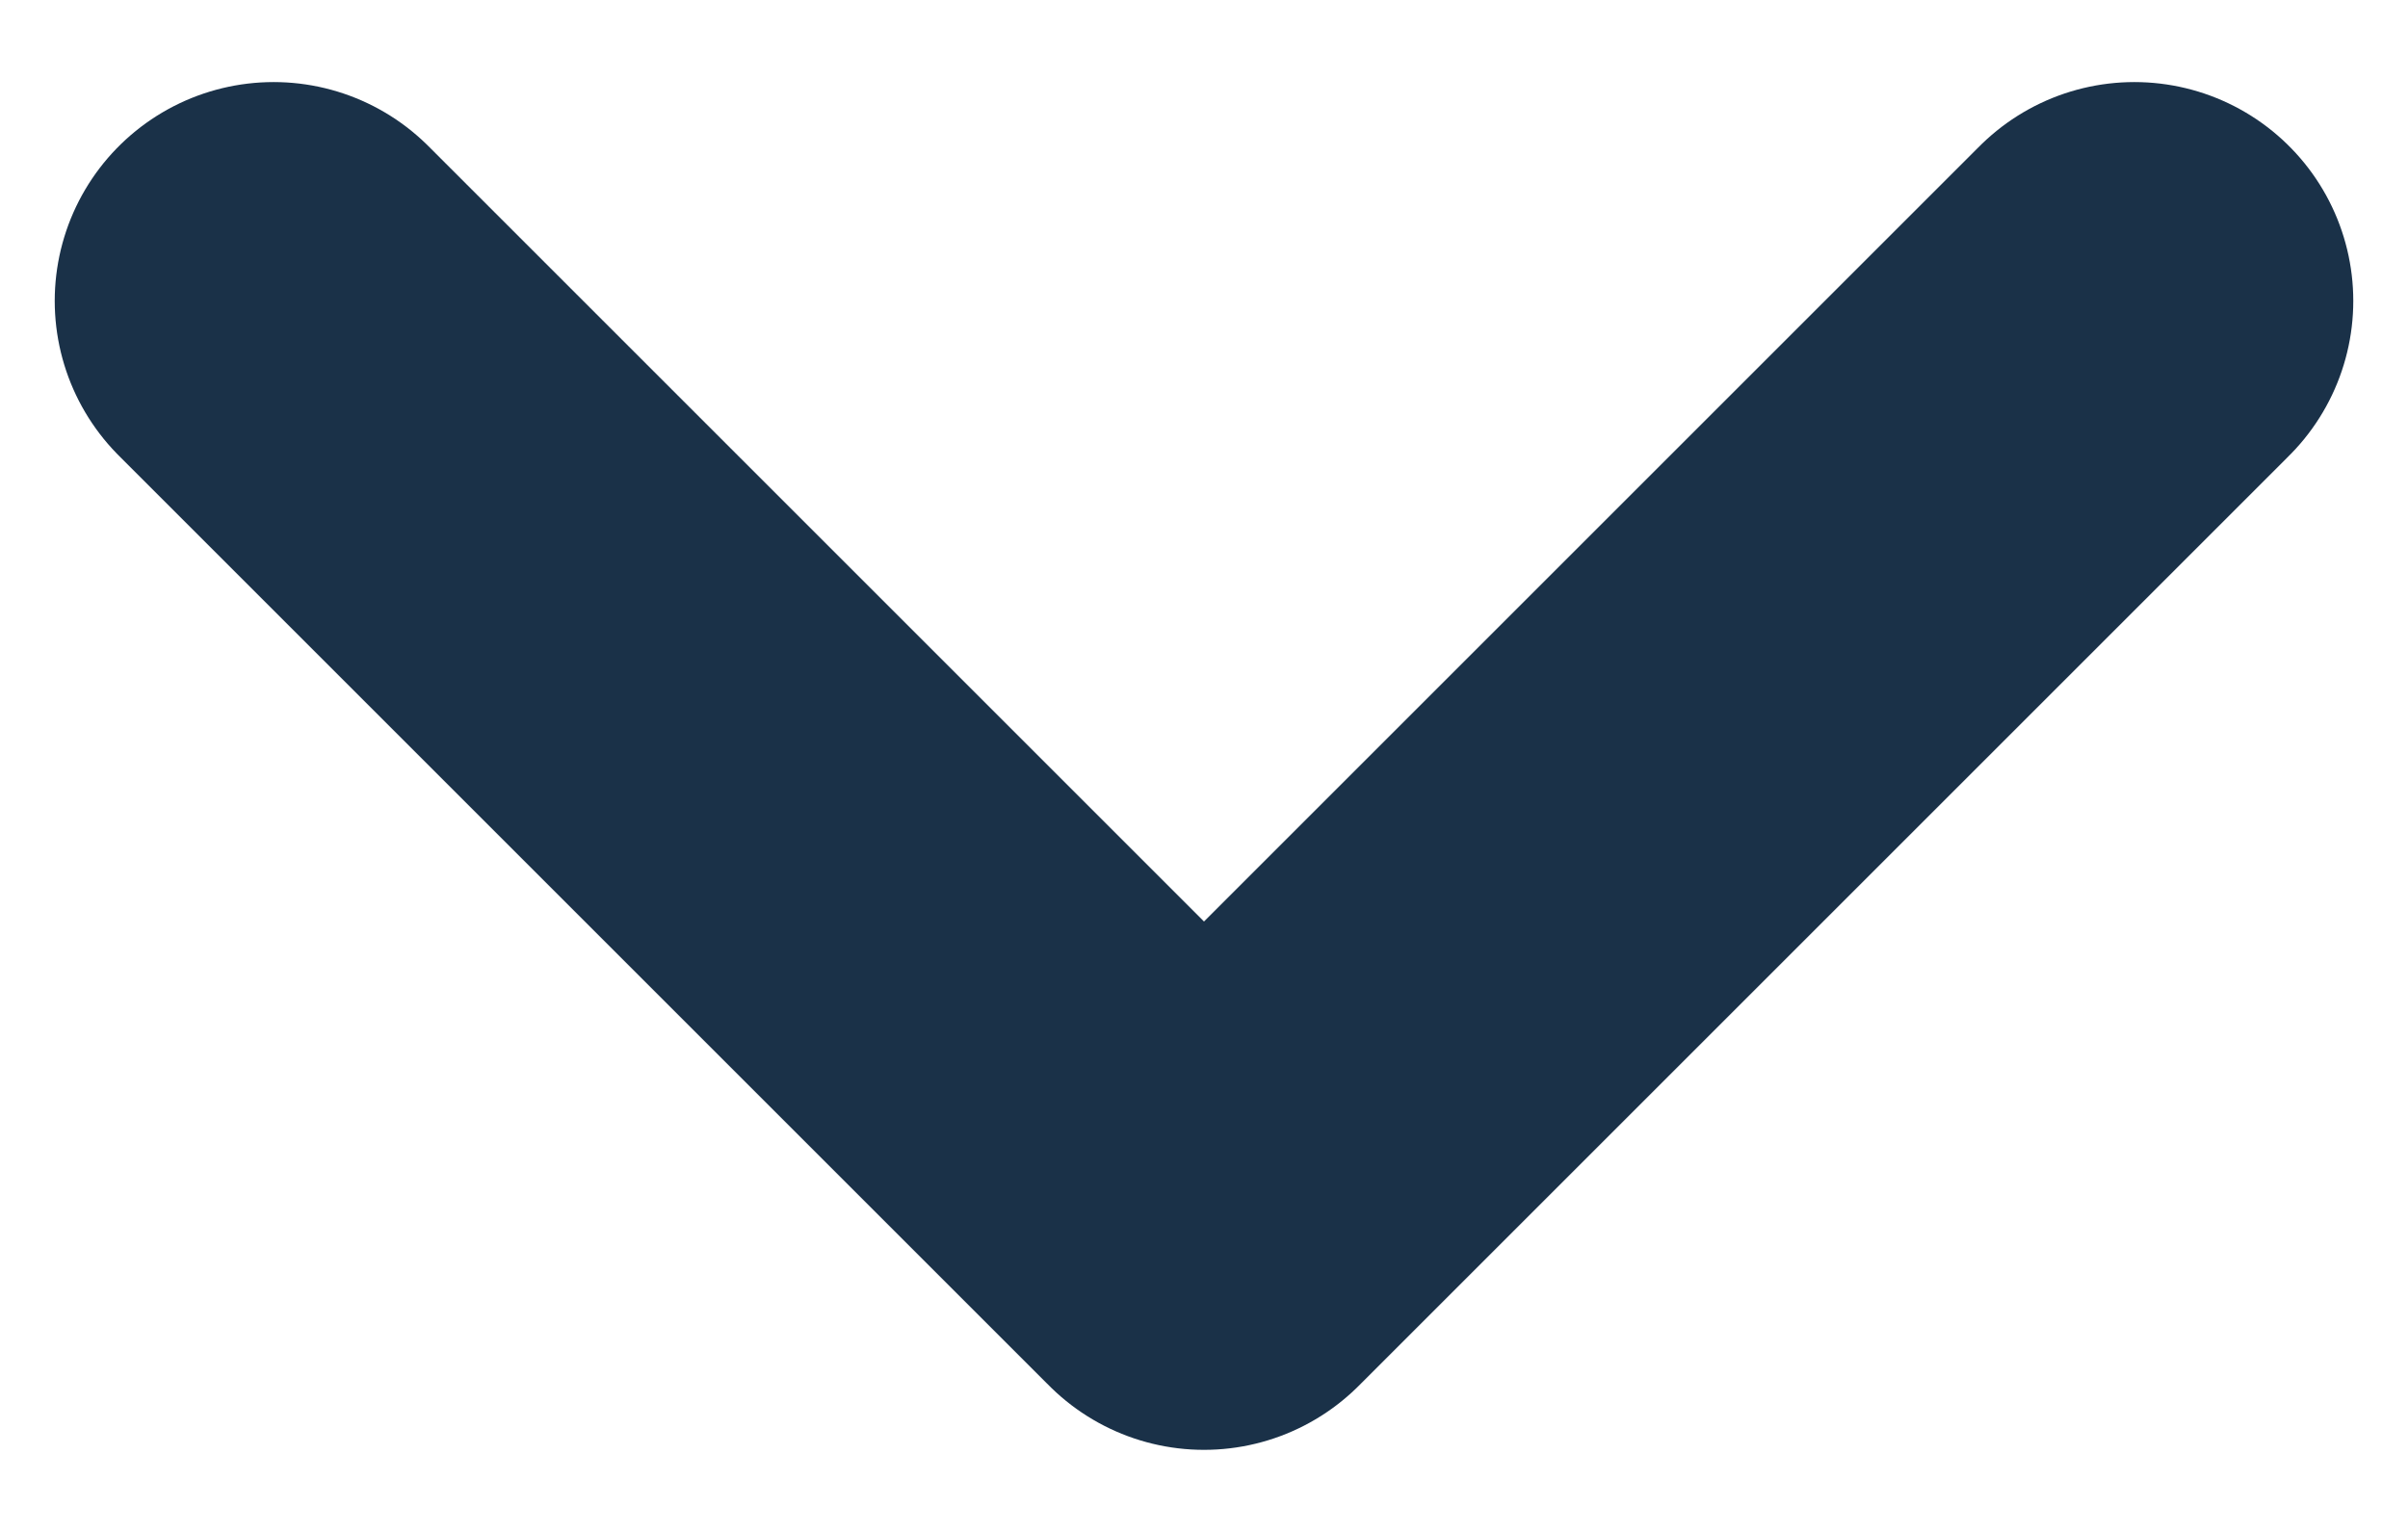 <svg width="11" height="7" viewBox="0 0 11 7" fill="none" xmlns="http://www.w3.org/2000/svg">
<path d="M1.25 1.375L5.5 5.625L9.75 1.375" stroke="#1A3148" stroke-width="2" stroke-linecap="round" stroke-linejoin="round"/>
</svg>
